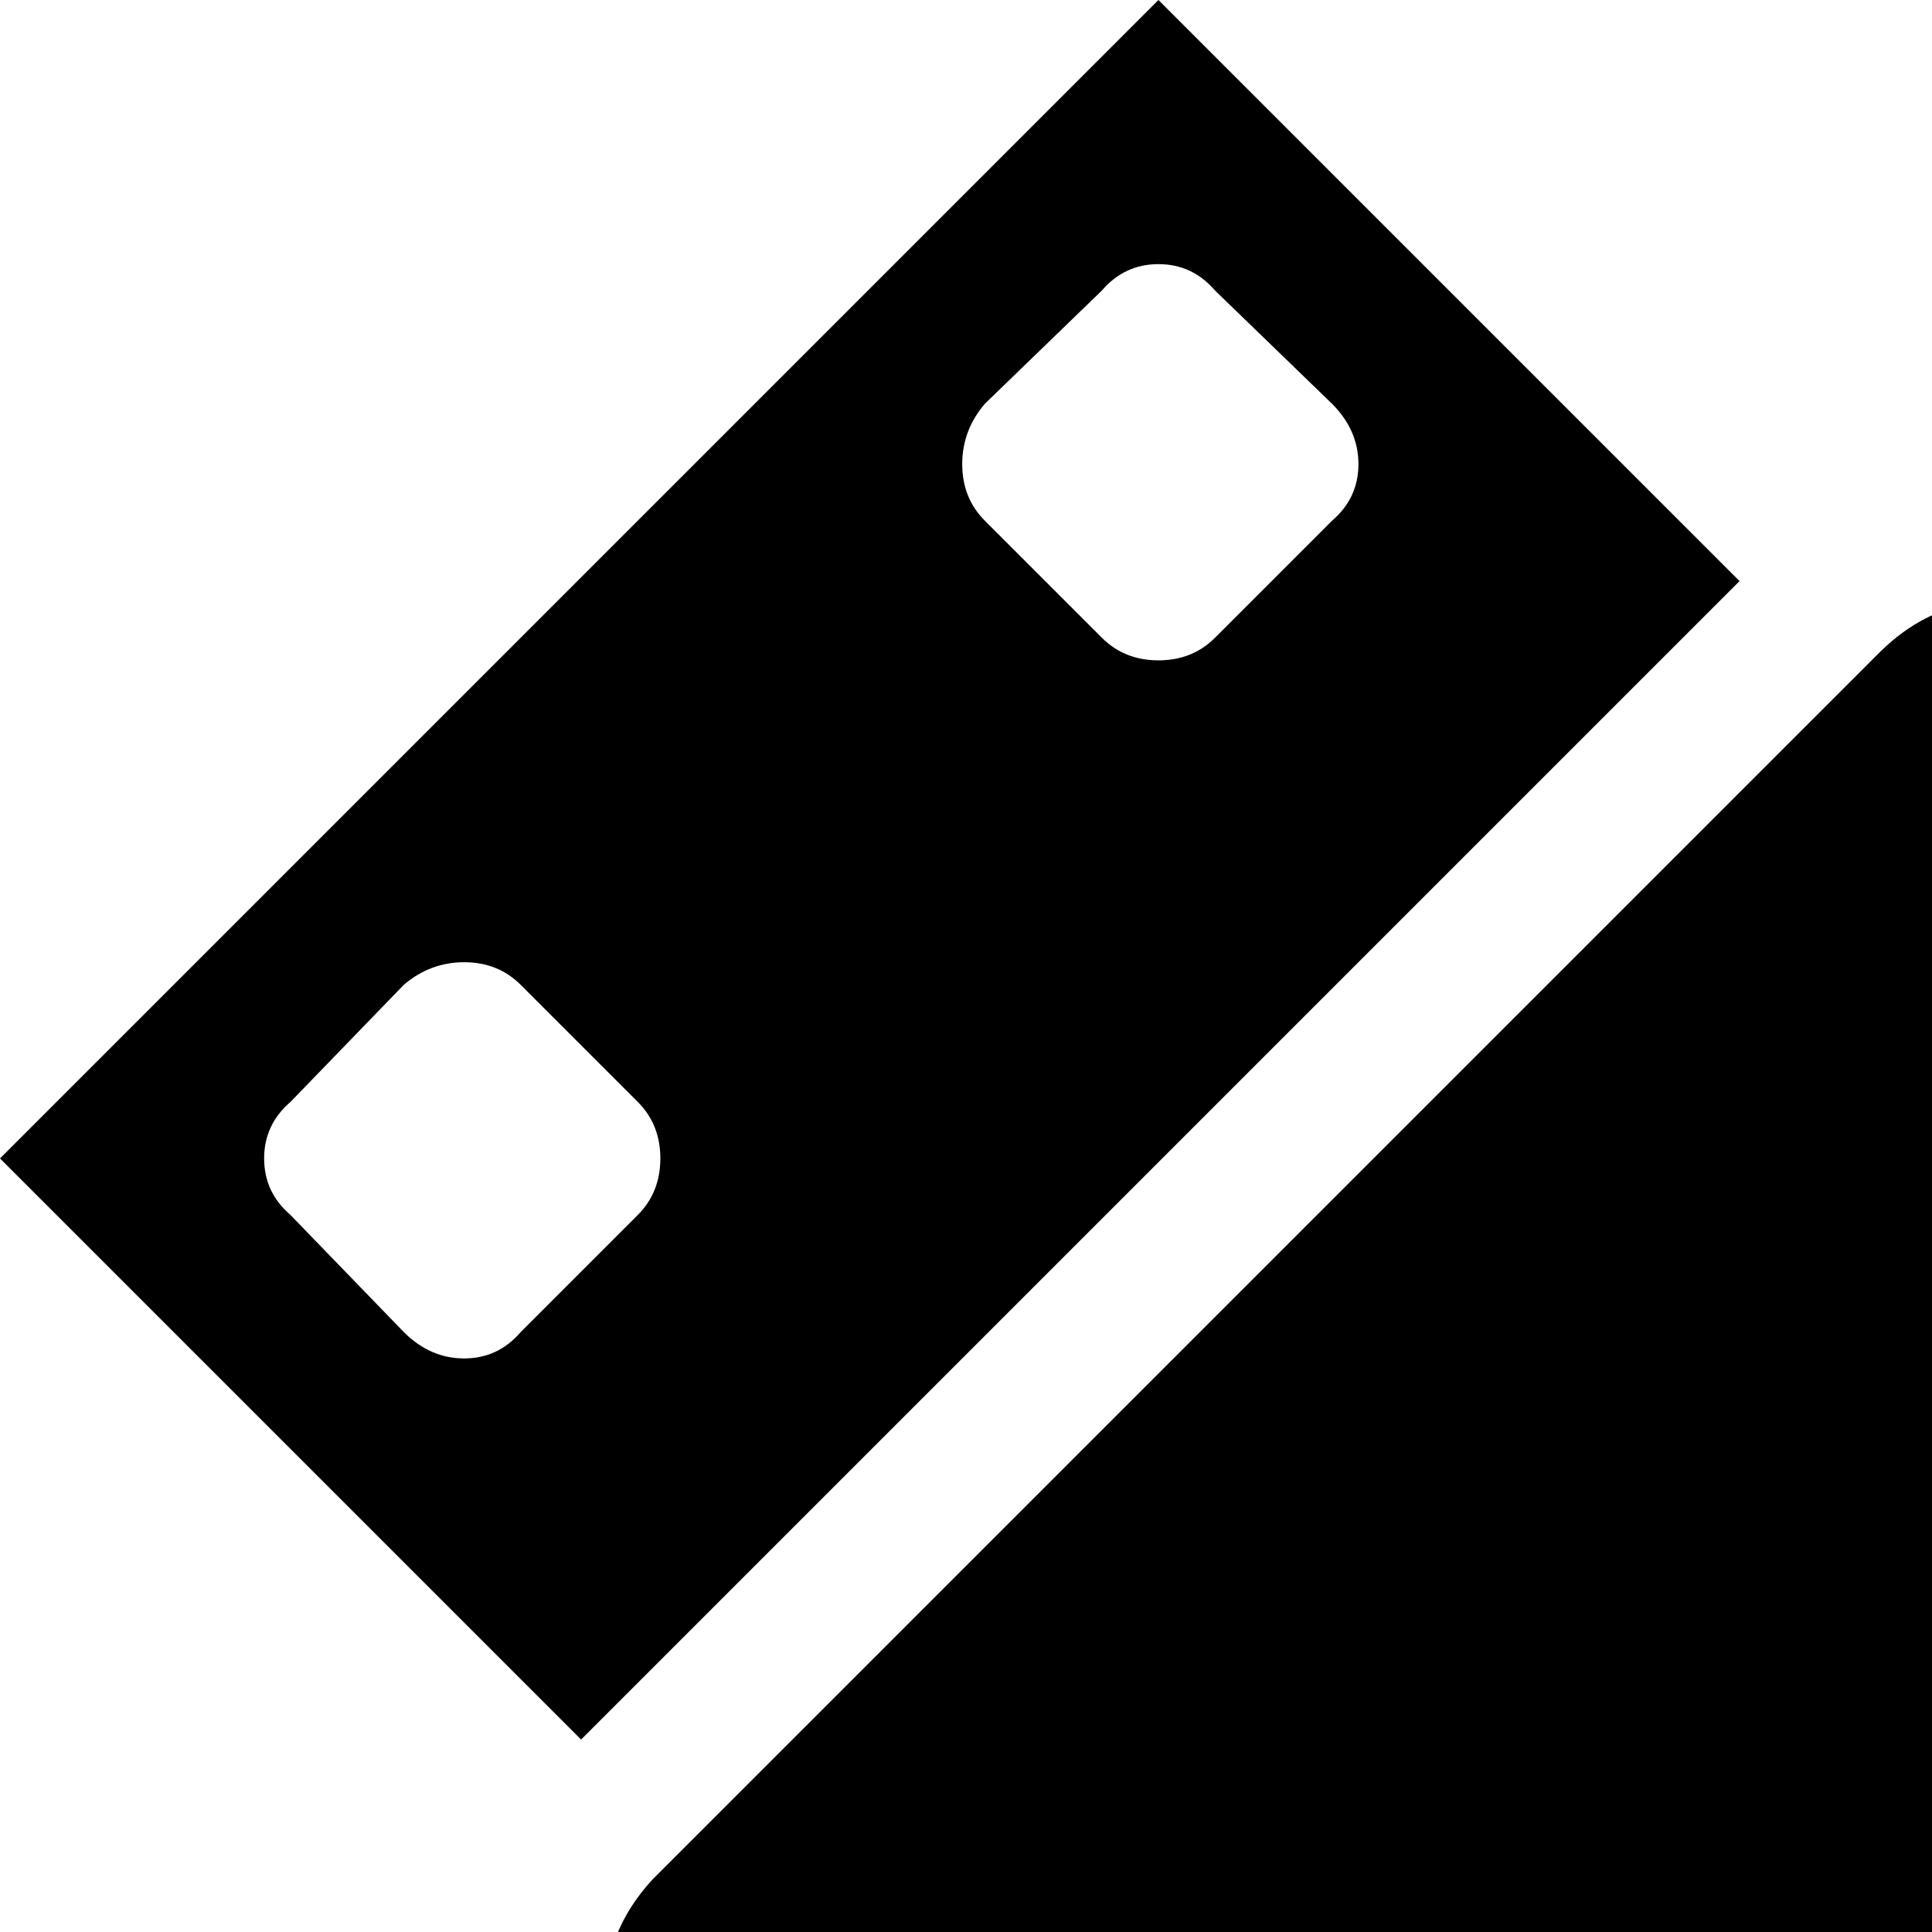 <svg xmlns="http://www.w3.org/2000/svg" version="1.1" viewBox="0 0 512 512" fill="currentColor"><path fill="currentColor" d="M987 860L860 987q-32 35-94 36.5t-118-20t-85-50.5L173 563q-13-13-13-32t13-33l325-325q14-14 33-14t32 14l390 390q29 29 50.5 85t20 118t-36.5 94M0 307L307 0l154 154l-307 307zm292-138q6 6 15 6t15-6l31-31q7-6 7-15t-7-16l-31-30q-6-7-15-7t-15 7l-31 30q-6 7-6 16t6 15zM107 353q7 7 16 7t15-7l31-31q6-6 6-15t-6-15l-31-31q-6-6-15-6t-16 6l-30 31q-7 6-7 15t7 15z"/></svg>